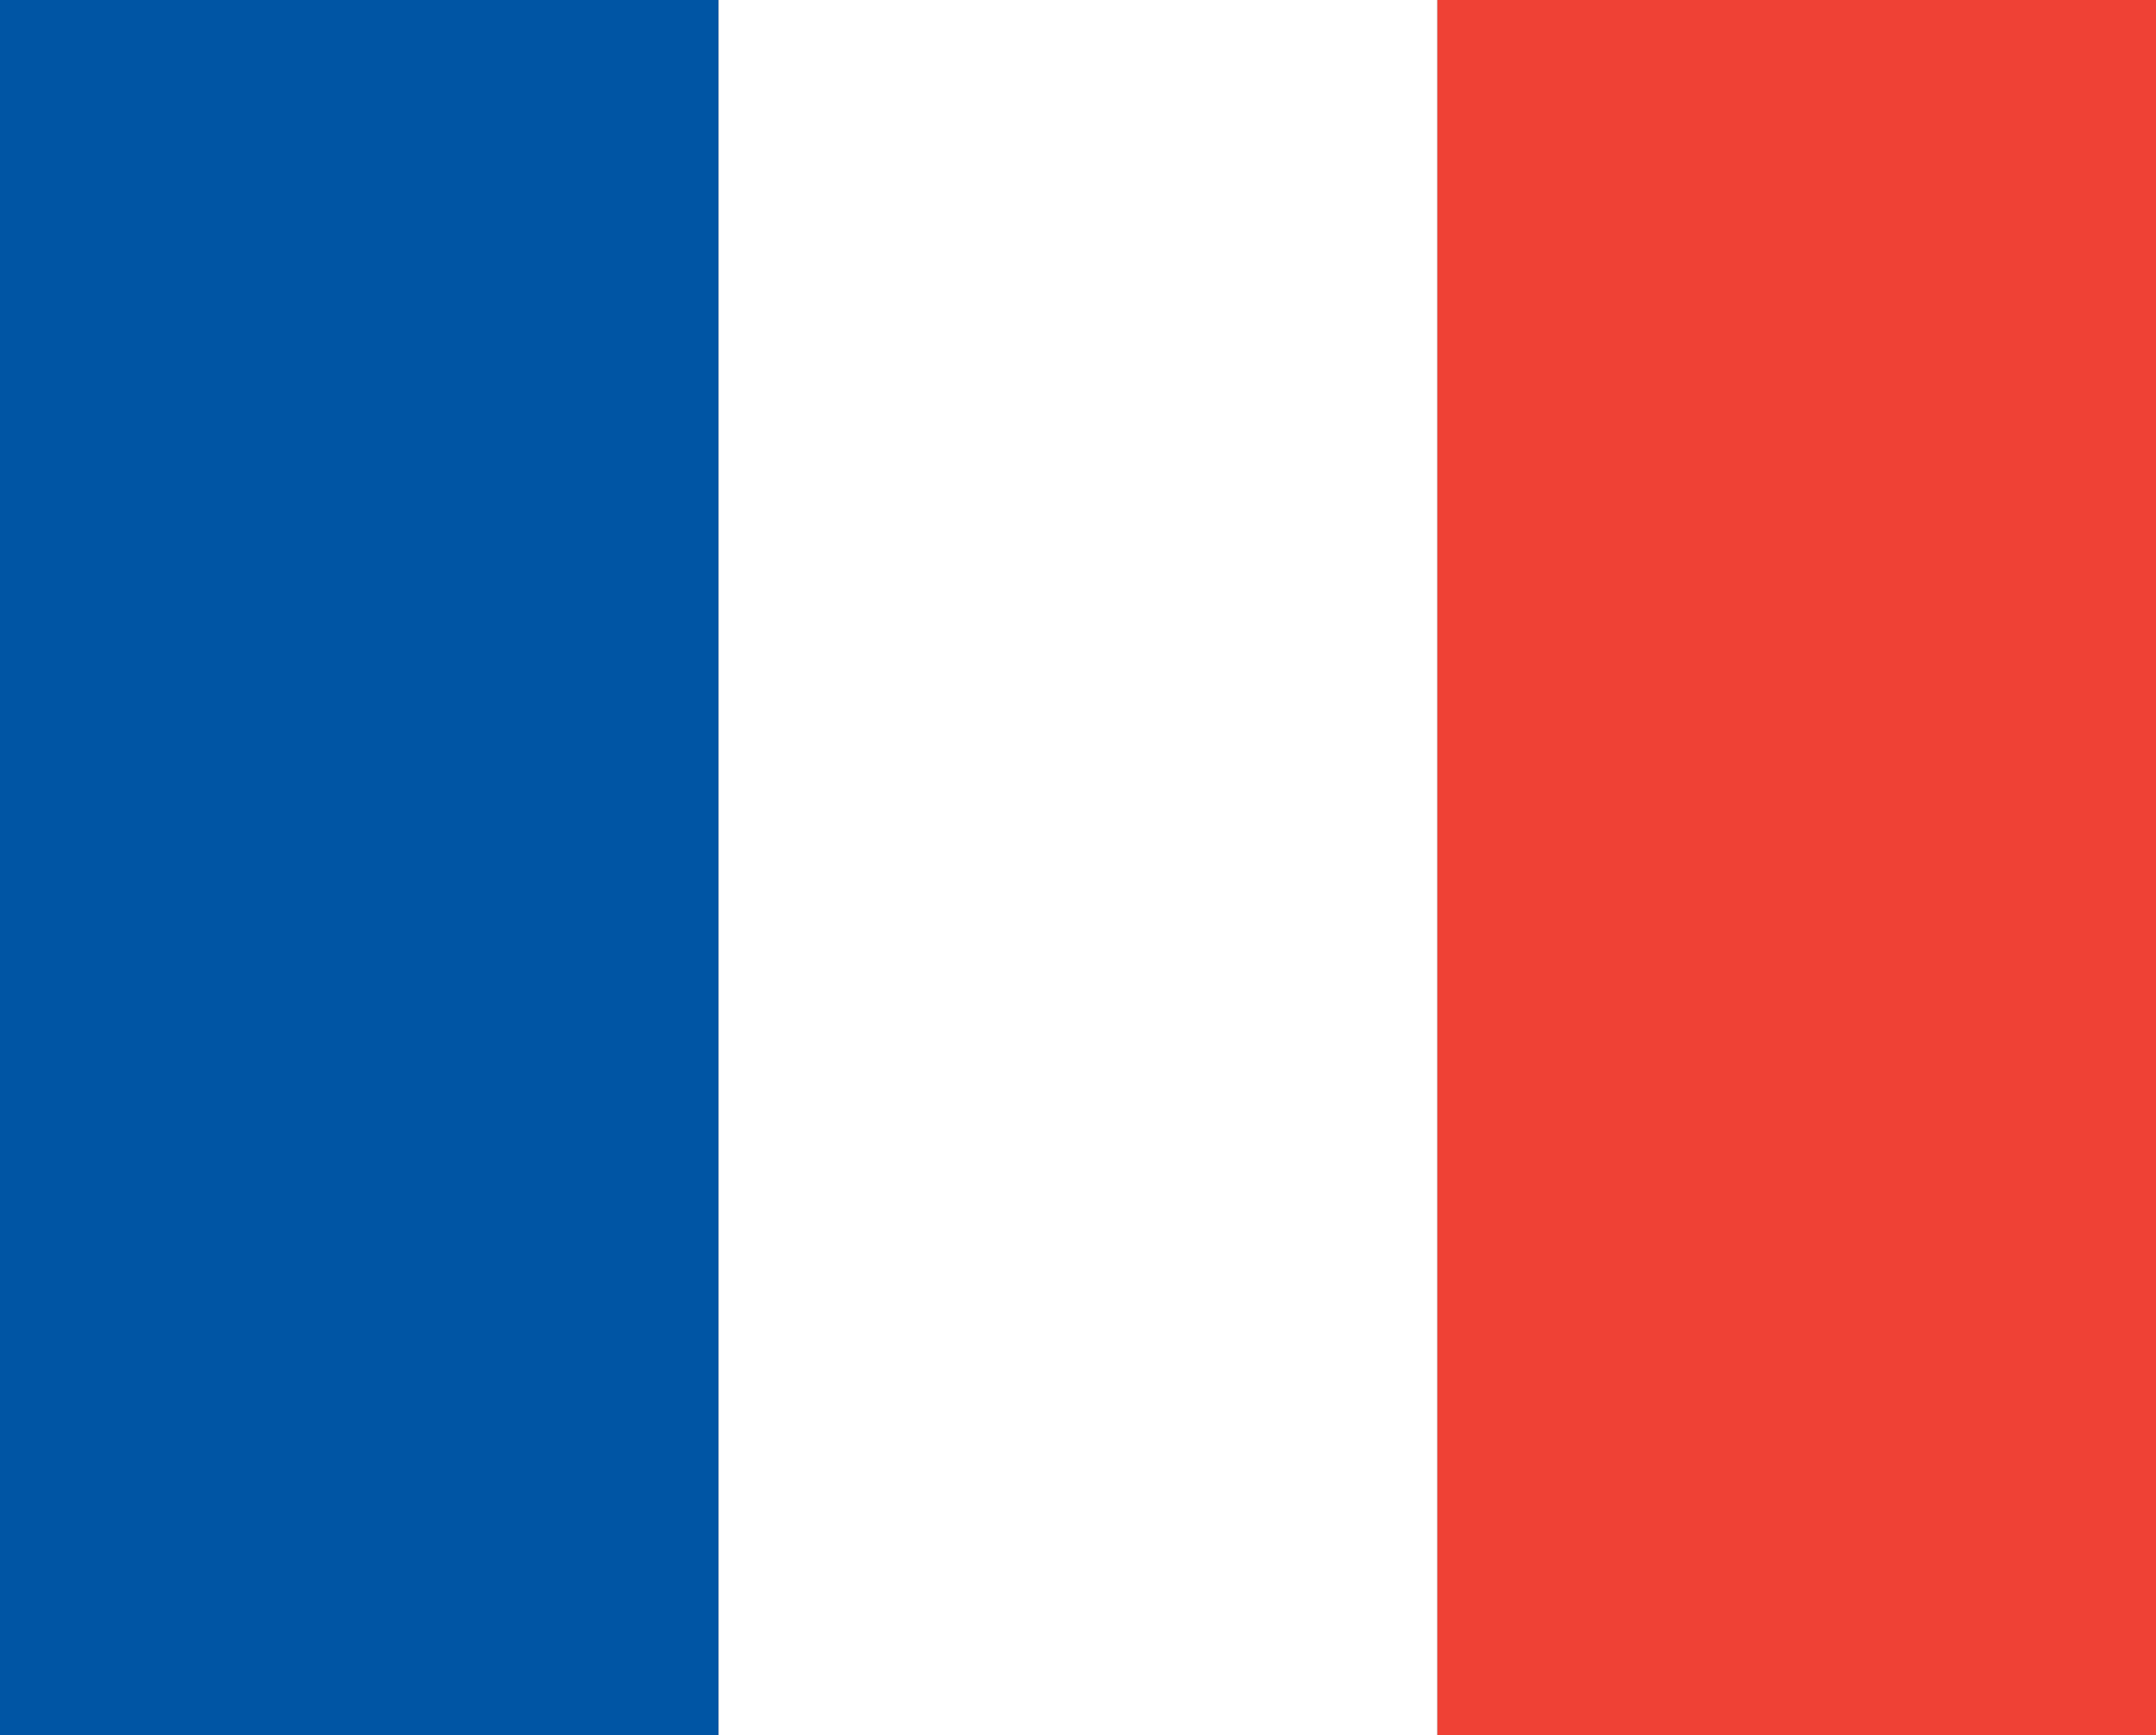 <svg xmlns="http://www.w3.org/2000/svg" width="82px" height="66px" viewBox="0 0 82 66">
  <rect x="0" y="0" width="82" height="66" fill="#333333" stroke="none"/>
  <path fill="#0055A4" d="M0 0h27.33v66H0z"/>
  <path fill="#FFF" d="M27.33 0h27.34v66H27.33z"/>
  <path fill="#EF4135" d="M54.67 0h27.33v66H54.67z"/>
</svg>
